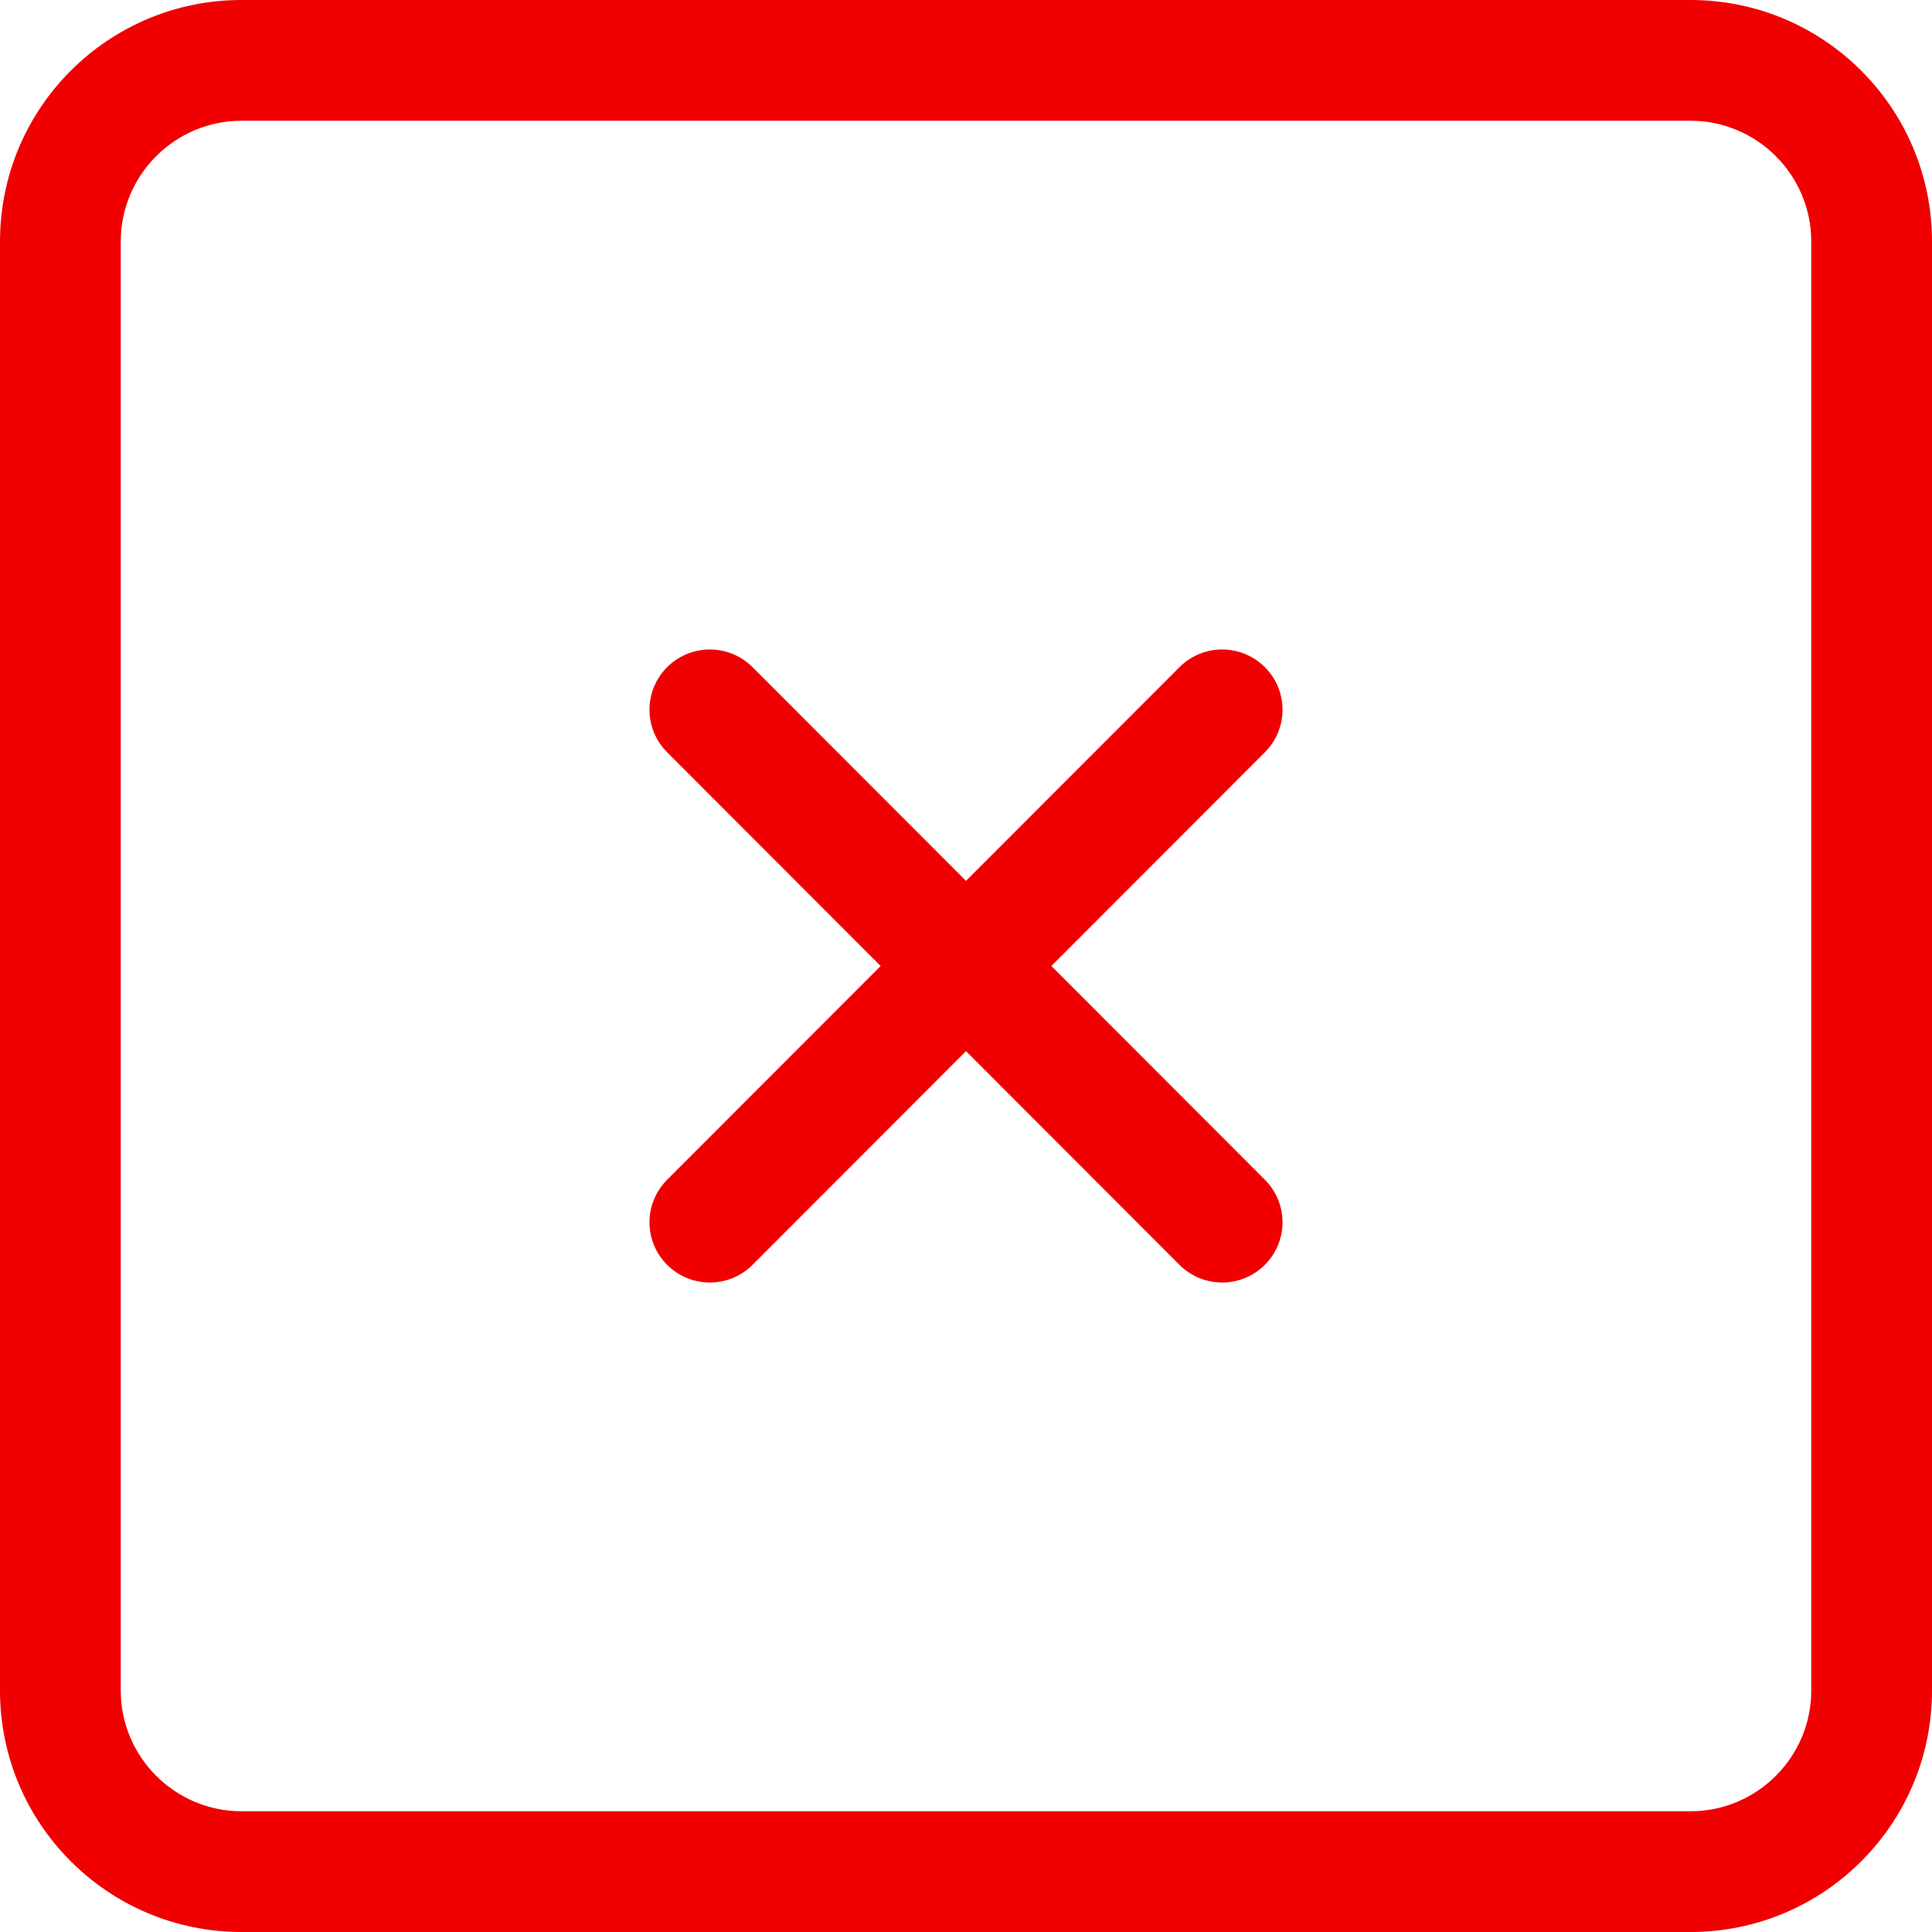 <!DOCTYPE svg PUBLIC "-//W3C//DTD SVG 1.1//EN" "http://www.w3.org/Graphics/SVG/1.1/DTD/svg11.dtd">

<!-- Uploaded to: SVG Repo, www.svgrepo.com, Transformed by: SVG Repo Mixer Tools -->
<svg width="30px" height="30px" viewBox="0 0 32 32" version="1.1" xmlns="http://www.w3.org/2000/svg" xmlns:xlink="http://www.w3.org/1999/xlink" xmlns:sketch="http://www.bohemiancoding.com/sketch/ns" fill="#ff0000" stroke="#ff0000">

<g id="SVGRepo_bgCarrier" stroke-width="0"/>

<g id="SVGRepo_tracerCarrier" stroke-linecap="round" stroke-linejoin="round"/>

<g id="SVGRepo_iconCarrier"> <title>cross-square</title> <desc>Created with Sketch Beta.</desc> <defs> </defs> <g id="Page-1" stroke="none" stroke-width="1" fill="none" fill-rule="evenodd" sketch:type="MSPage"> <g id="Icon-Set" sketch:type="MSLayerGroup" transform="translate(-204, -1035)" fill="#f00000"> <path d="M224.95,1046.05 C224.559,1045.66 223.926,1045.66 223.536,1046.05 L220,1049.59 L216.464,1046.05 C216.074,1045.66 215.441,1045.66 215.05,1046.05 C214.66,1046.44 214.66,1047.07 215.05,1047.46 L218.586,1051 L215.05,1054.54 C214.66,1054.93 214.66,1055.56 215.05,1055.95 C215.441,1056.34 216.074,1056.34 216.464,1055.95 L220,1052.41 L223.536,1055.95 C223.926,1056.34 224.559,1056.34 224.95,1055.95 C225.34,1055.56 225.34,1054.93 224.95,1054.54 L221.414,1051 L224.95,1047.46 C225.34,1047.07 225.34,1046.44 224.95,1046.05 L224.95,1046.05 Z M234,1063 C234,1064.1 233.104,1065 232,1065 L208,1065 C206.896,1065 206,1064.1 206,1063 L206,1039 C206,1037.9 206.896,1037 208,1037 L232,1037 C233.104,1037 234,1037.9 234,1039 L234,1063 L234,1063 Z M232,1035 L208,1035 C205.791,1035 204,1036.79 204,1039 L204,1063 C204,1065.21 205.791,1067 208,1067 L232,1067 C234.209,1067 236,1065.21 236,1063 L236,1039 C236,1036.79 234.209,1035 232,1035 L232,1035 Z" id="cross-square" sketch:type="MSShapeGroup"> </path> </g> </g> </g>

</svg>